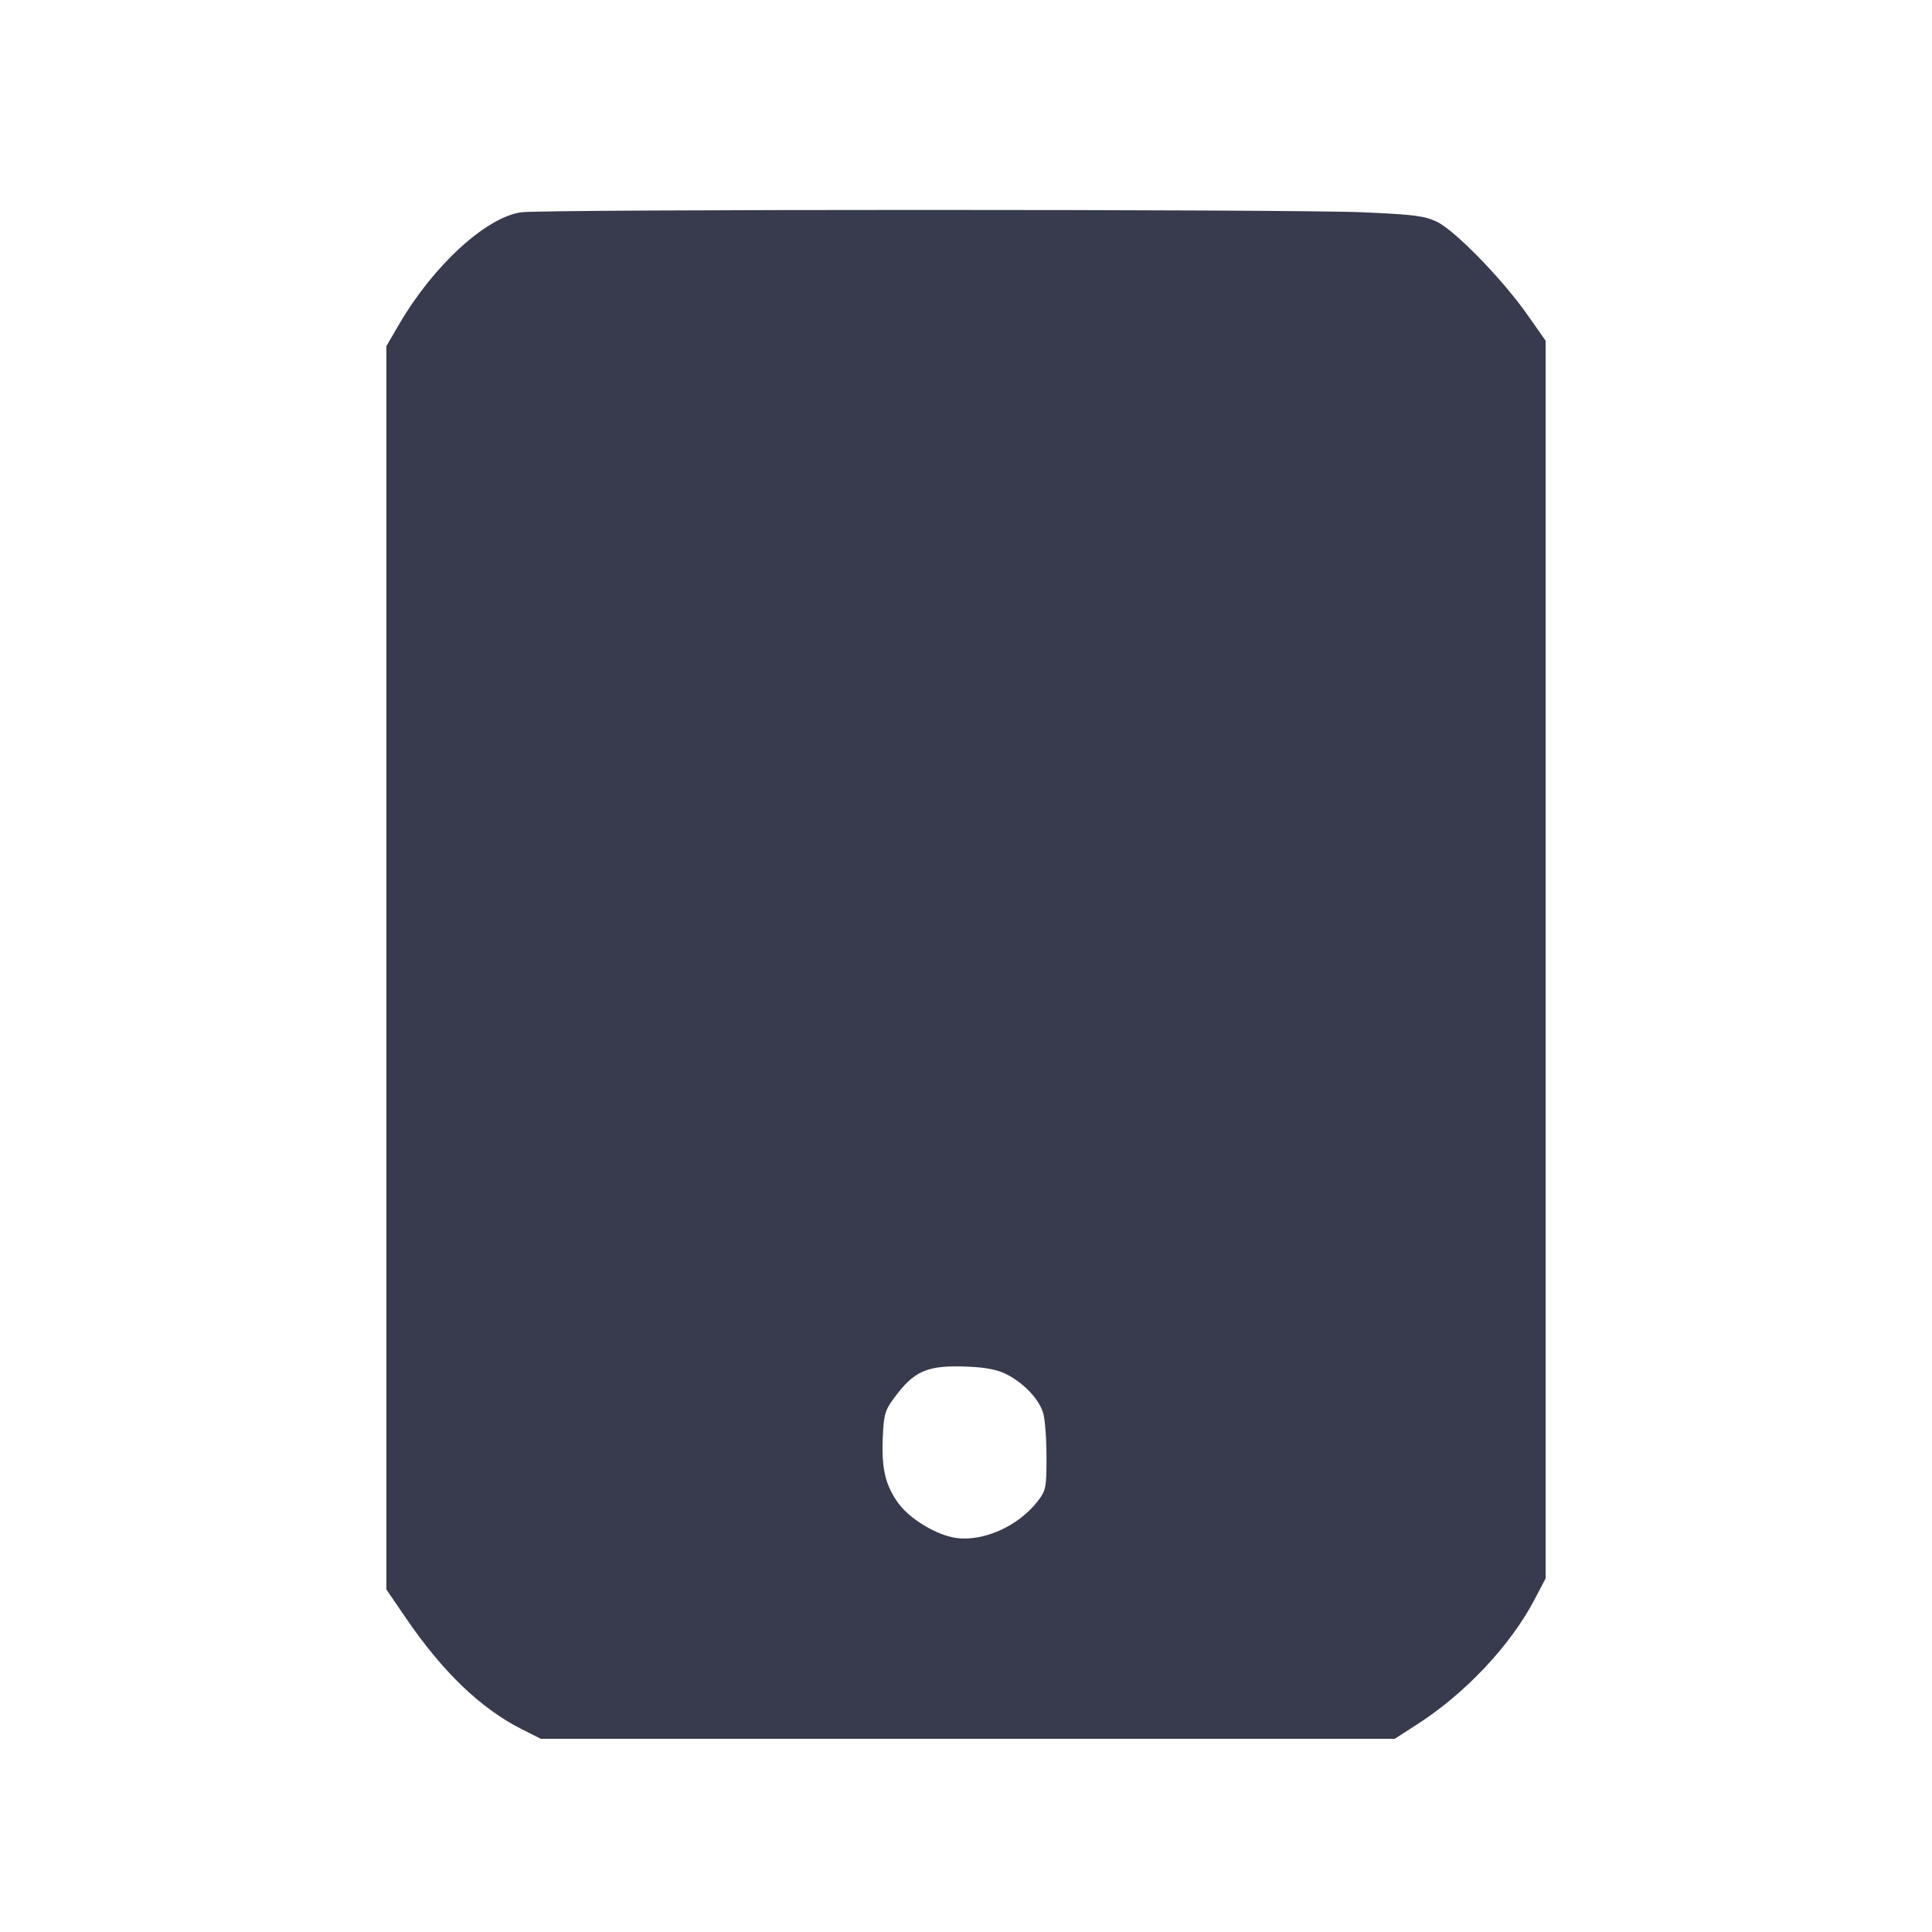 <svg width="24" height="24" viewBox="0 0 24 24" fill="none" xmlns="http://www.w3.org/2000/svg"><path d="M6.475 2.637 C 6.039 2.698,5.385 3.297,4.960 4.025 L 4.800 4.299 4.800 12.022 L 4.800 19.745 5.038 20.094 C 5.499 20.770,5.972 21.224,6.484 21.482 L 6.718 21.600 12.022 21.600 L 17.326 21.600 17.613 21.415 C 18.203 21.035,18.763 20.439,19.059 19.877 L 19.200 19.608 19.200 11.920 L 19.200 4.232 18.971 3.906 C 18.664 3.469,18.076 2.865,17.852 2.756 C 17.698 2.682,17.568 2.665,16.927 2.637 C 16.056 2.598,6.749 2.598,6.475 2.637 M12.504 17.072 C 12.722 17.183,12.912 17.386,12.960 17.558 C 12.982 17.636,13.000 17.882,13.000 18.104 C 13.000 18.483,12.993 18.516,12.890 18.649 C 12.650 18.960,12.212 19.155,11.870 19.104 C 11.631 19.068,11.300 18.868,11.159 18.673 C 10.999 18.451,10.950 18.246,10.966 17.861 C 10.978 17.574,10.994 17.519,11.104 17.370 C 11.357 17.025,11.520 16.956,12.022 16.977 C 12.246 16.986,12.393 17.015,12.504 17.072 " fill="#373B4D" stroke="none" fill-rule="evenodd"></path></svg>
